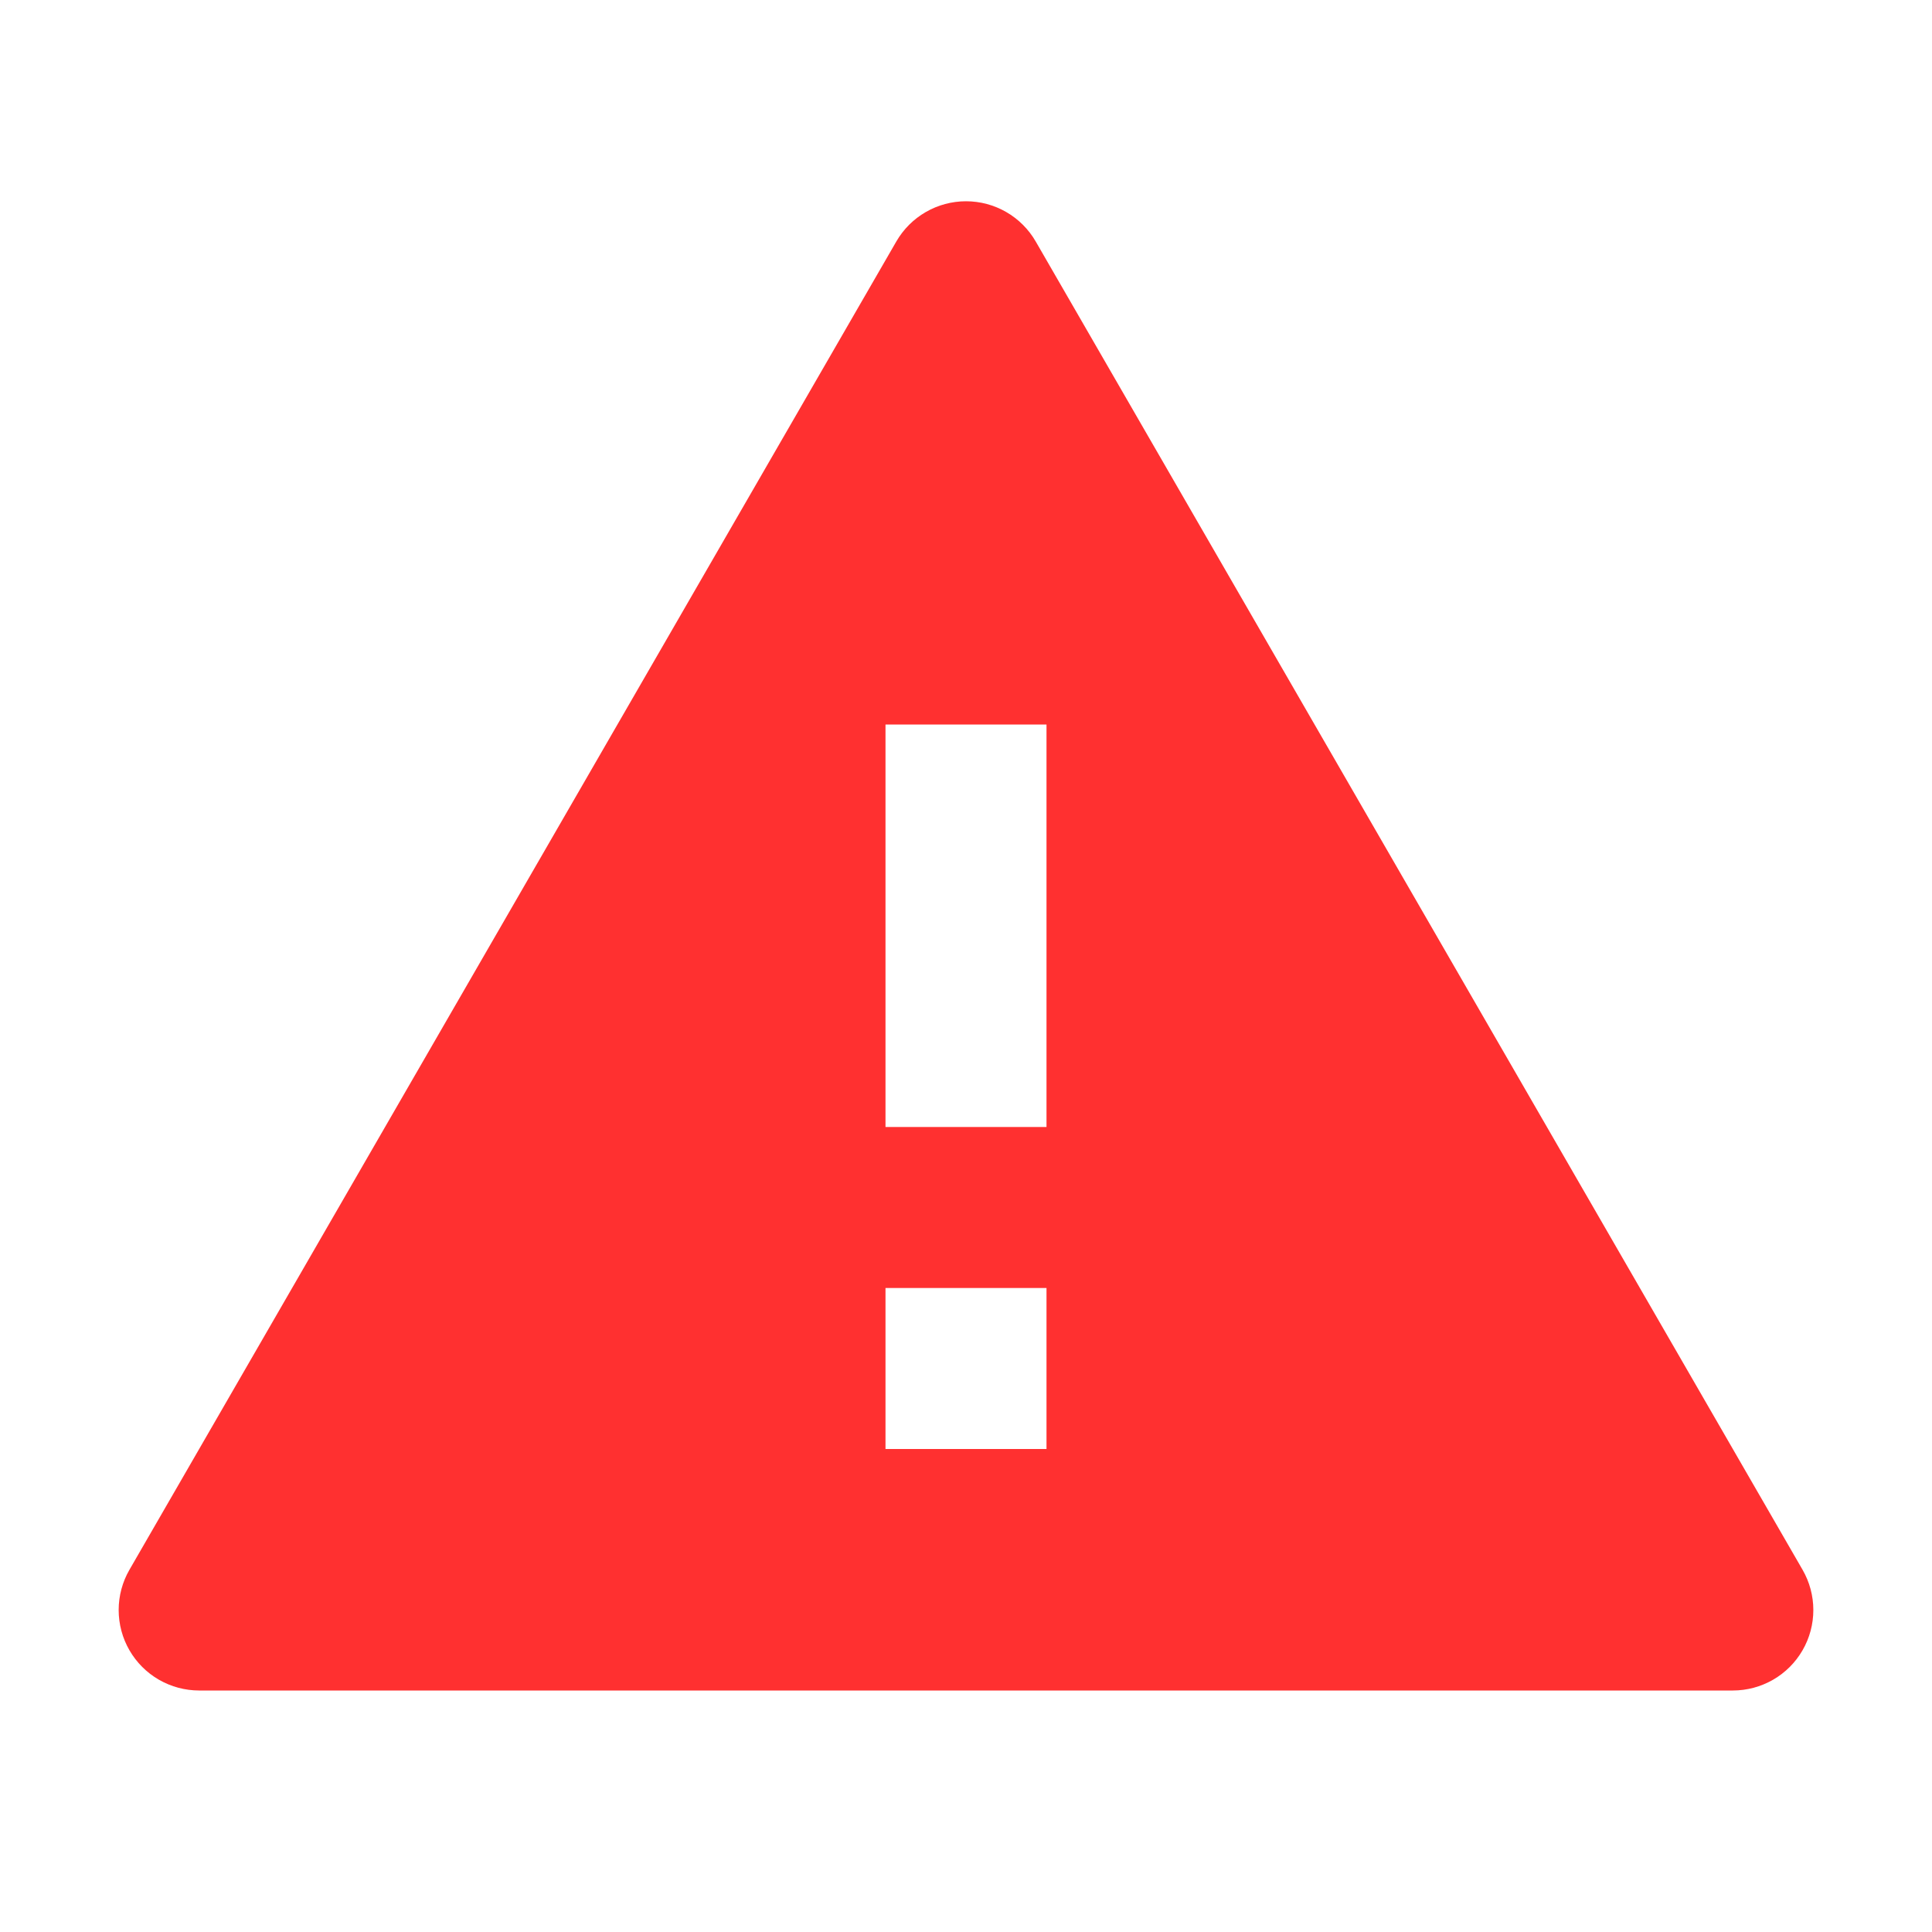 <svg width="69" height="69" viewBox="0 0 69 69" fill="none" xmlns="http://www.w3.org/2000/svg">
<path d="M36.99 8.625L64.377 56.063C64.629 56.5 64.762 56.995 64.762 57.5C64.762 58.005 64.63 58.501 64.377 58.938C64.125 59.375 63.762 59.738 63.325 59.99C62.888 60.242 62.392 60.375 61.888 60.375H7.113C6.608 60.375 6.113 60.242 5.675 59.99C5.238 59.738 4.876 59.375 4.623 58.938C4.371 58.501 4.238 58.005 4.238 57.5C4.238 56.995 4.371 56.5 4.623 56.063L32.011 8.625C32.263 8.188 32.626 7.825 33.063 7.573C33.5 7.321 33.996 7.188 34.5 7.188C35.005 7.188 35.501 7.321 35.938 7.573C36.375 7.825 36.738 8.188 36.99 8.625ZM31.625 46V51.75H37.375V46H31.625ZM31.625 25.875V40.25H37.375V25.875H31.625Z" fill="#FF3030"/>
</svg>
